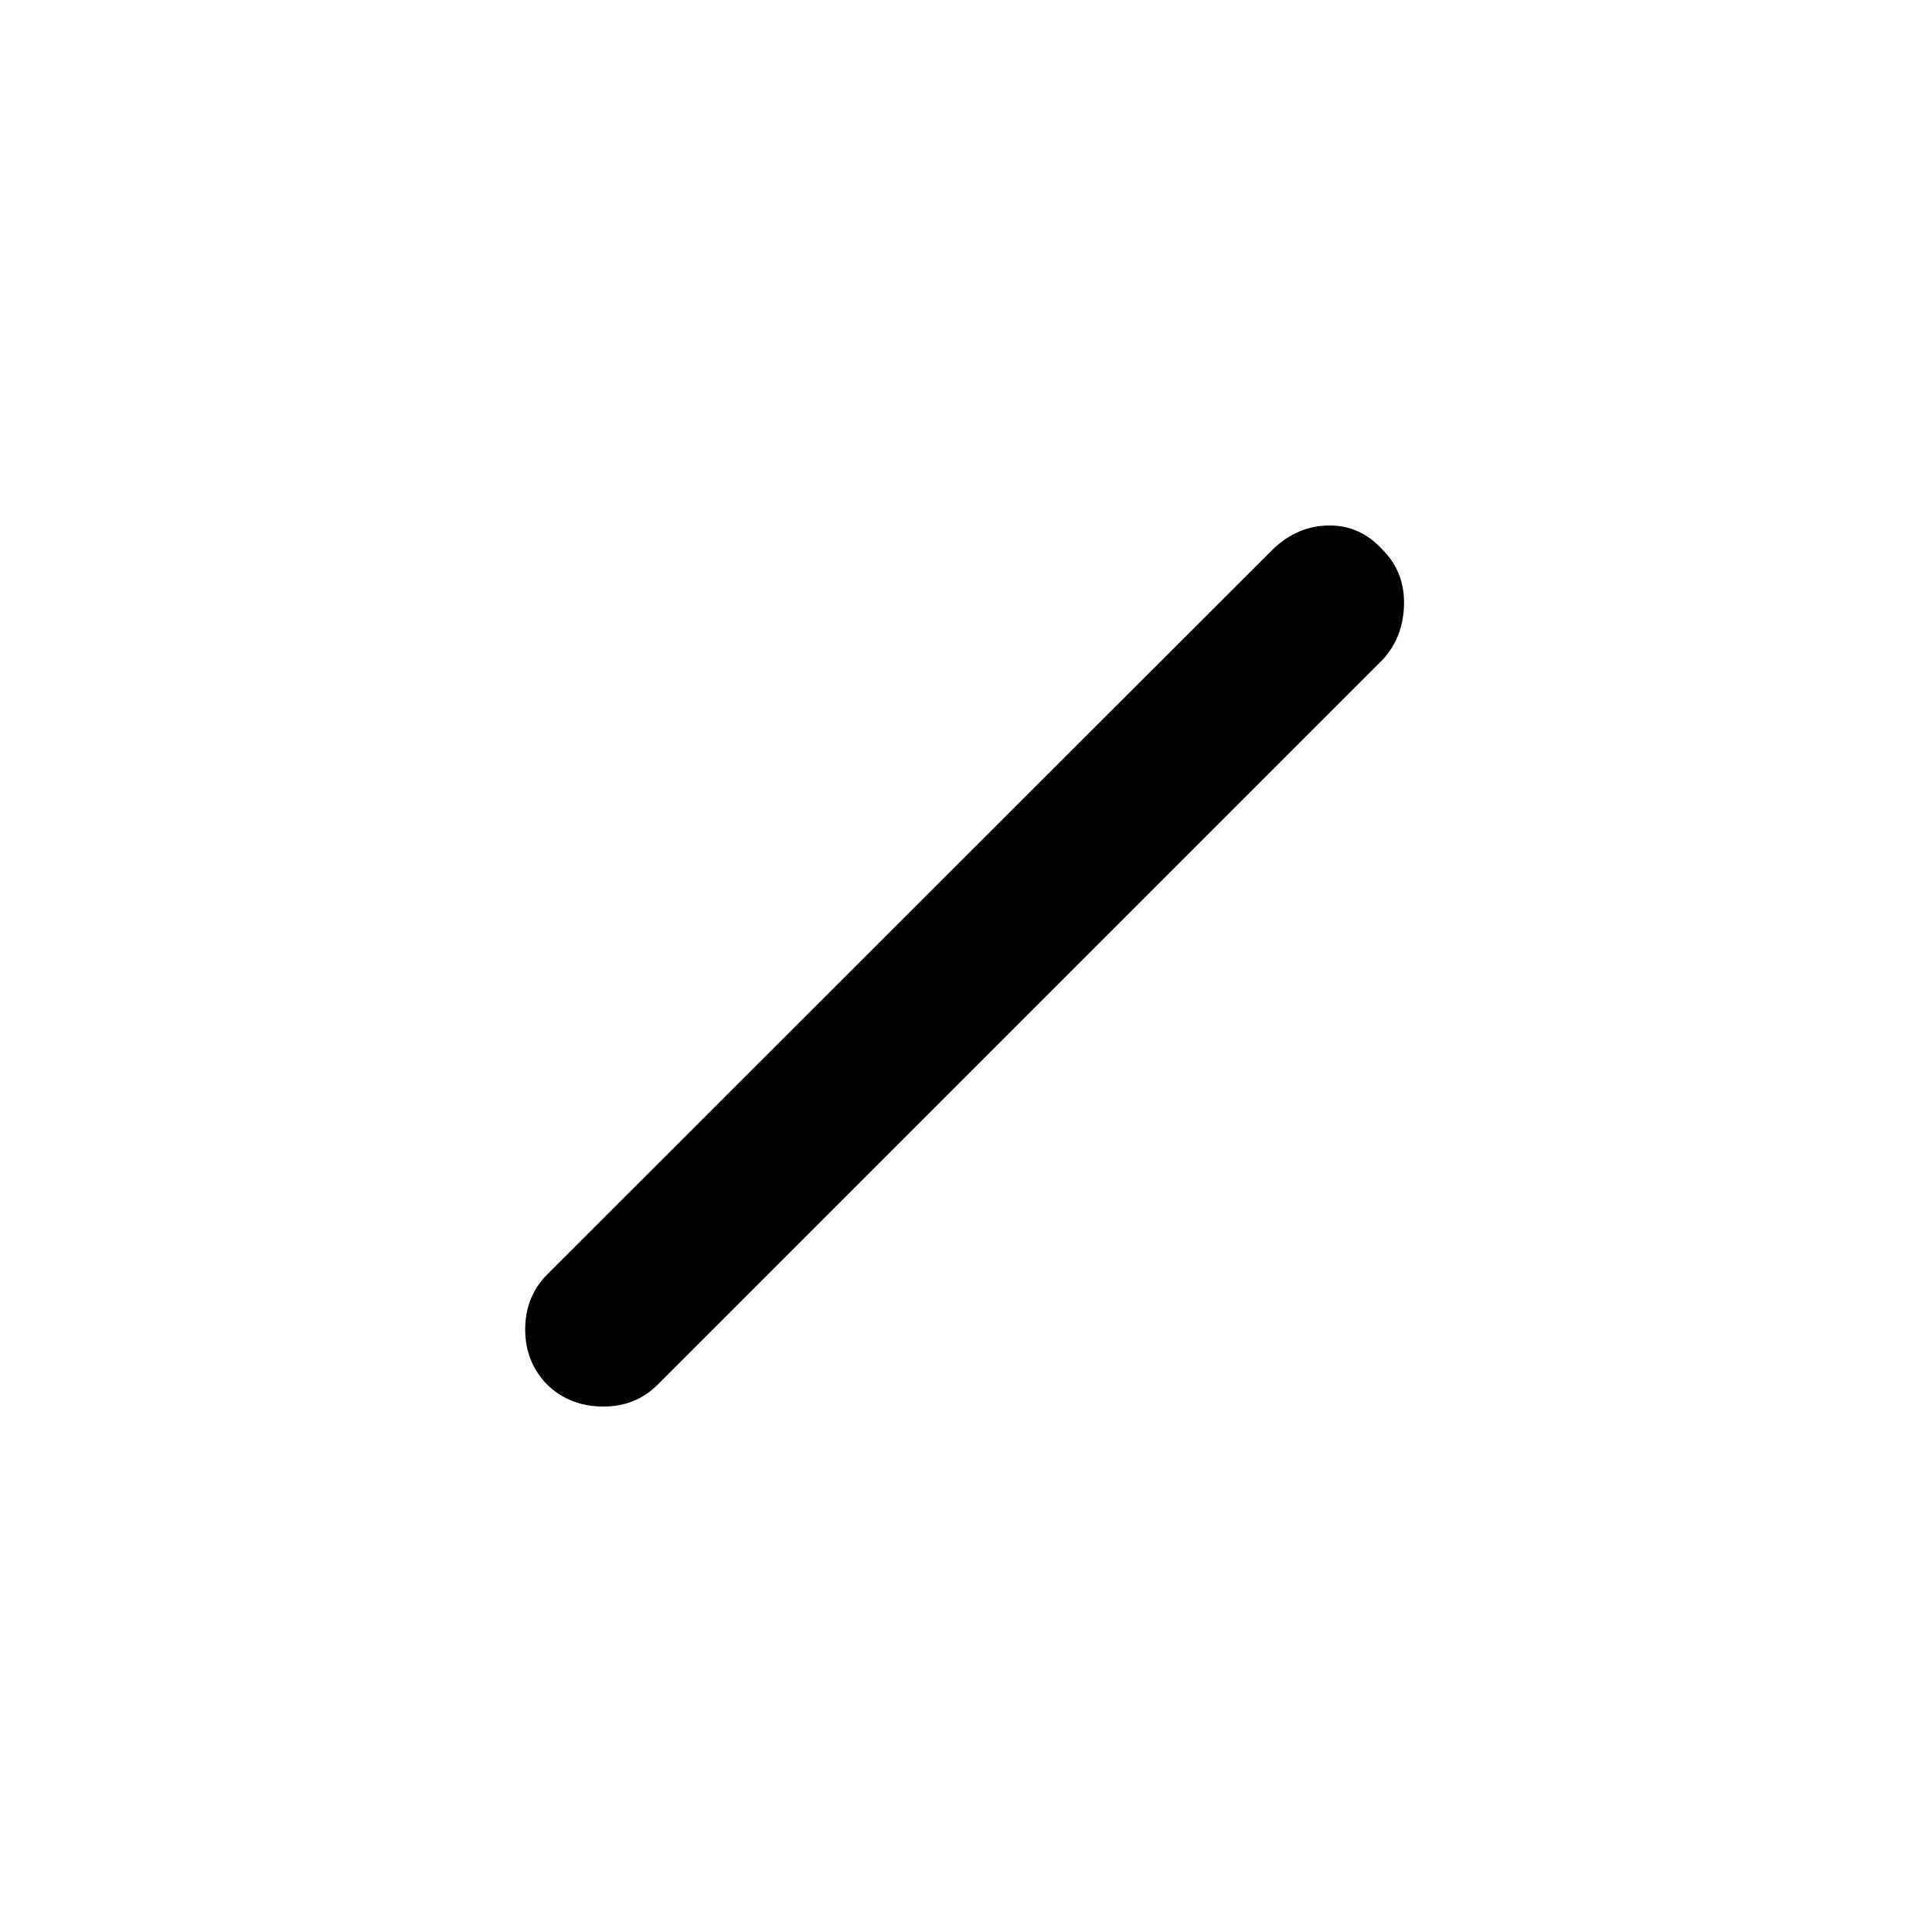 <svg xmlns="http://www.w3.org/2000/svg" height="20" viewBox="0 -960 960 960" width="20"><path d="M272.08-271.77q-11.12-11.31-11.12-27.67 0-16.37 11.12-27.48l360.77-360.5q12.11-11.35 27.53-11.48 15.43-.14 26.54 11.98 11.12 11.11 10.73 27.42-.38 16.31-10.73 27.42l-360 360q-11.11 11.12-27.42 10.98-16.31-.13-27.42-10.67Z"/></svg>